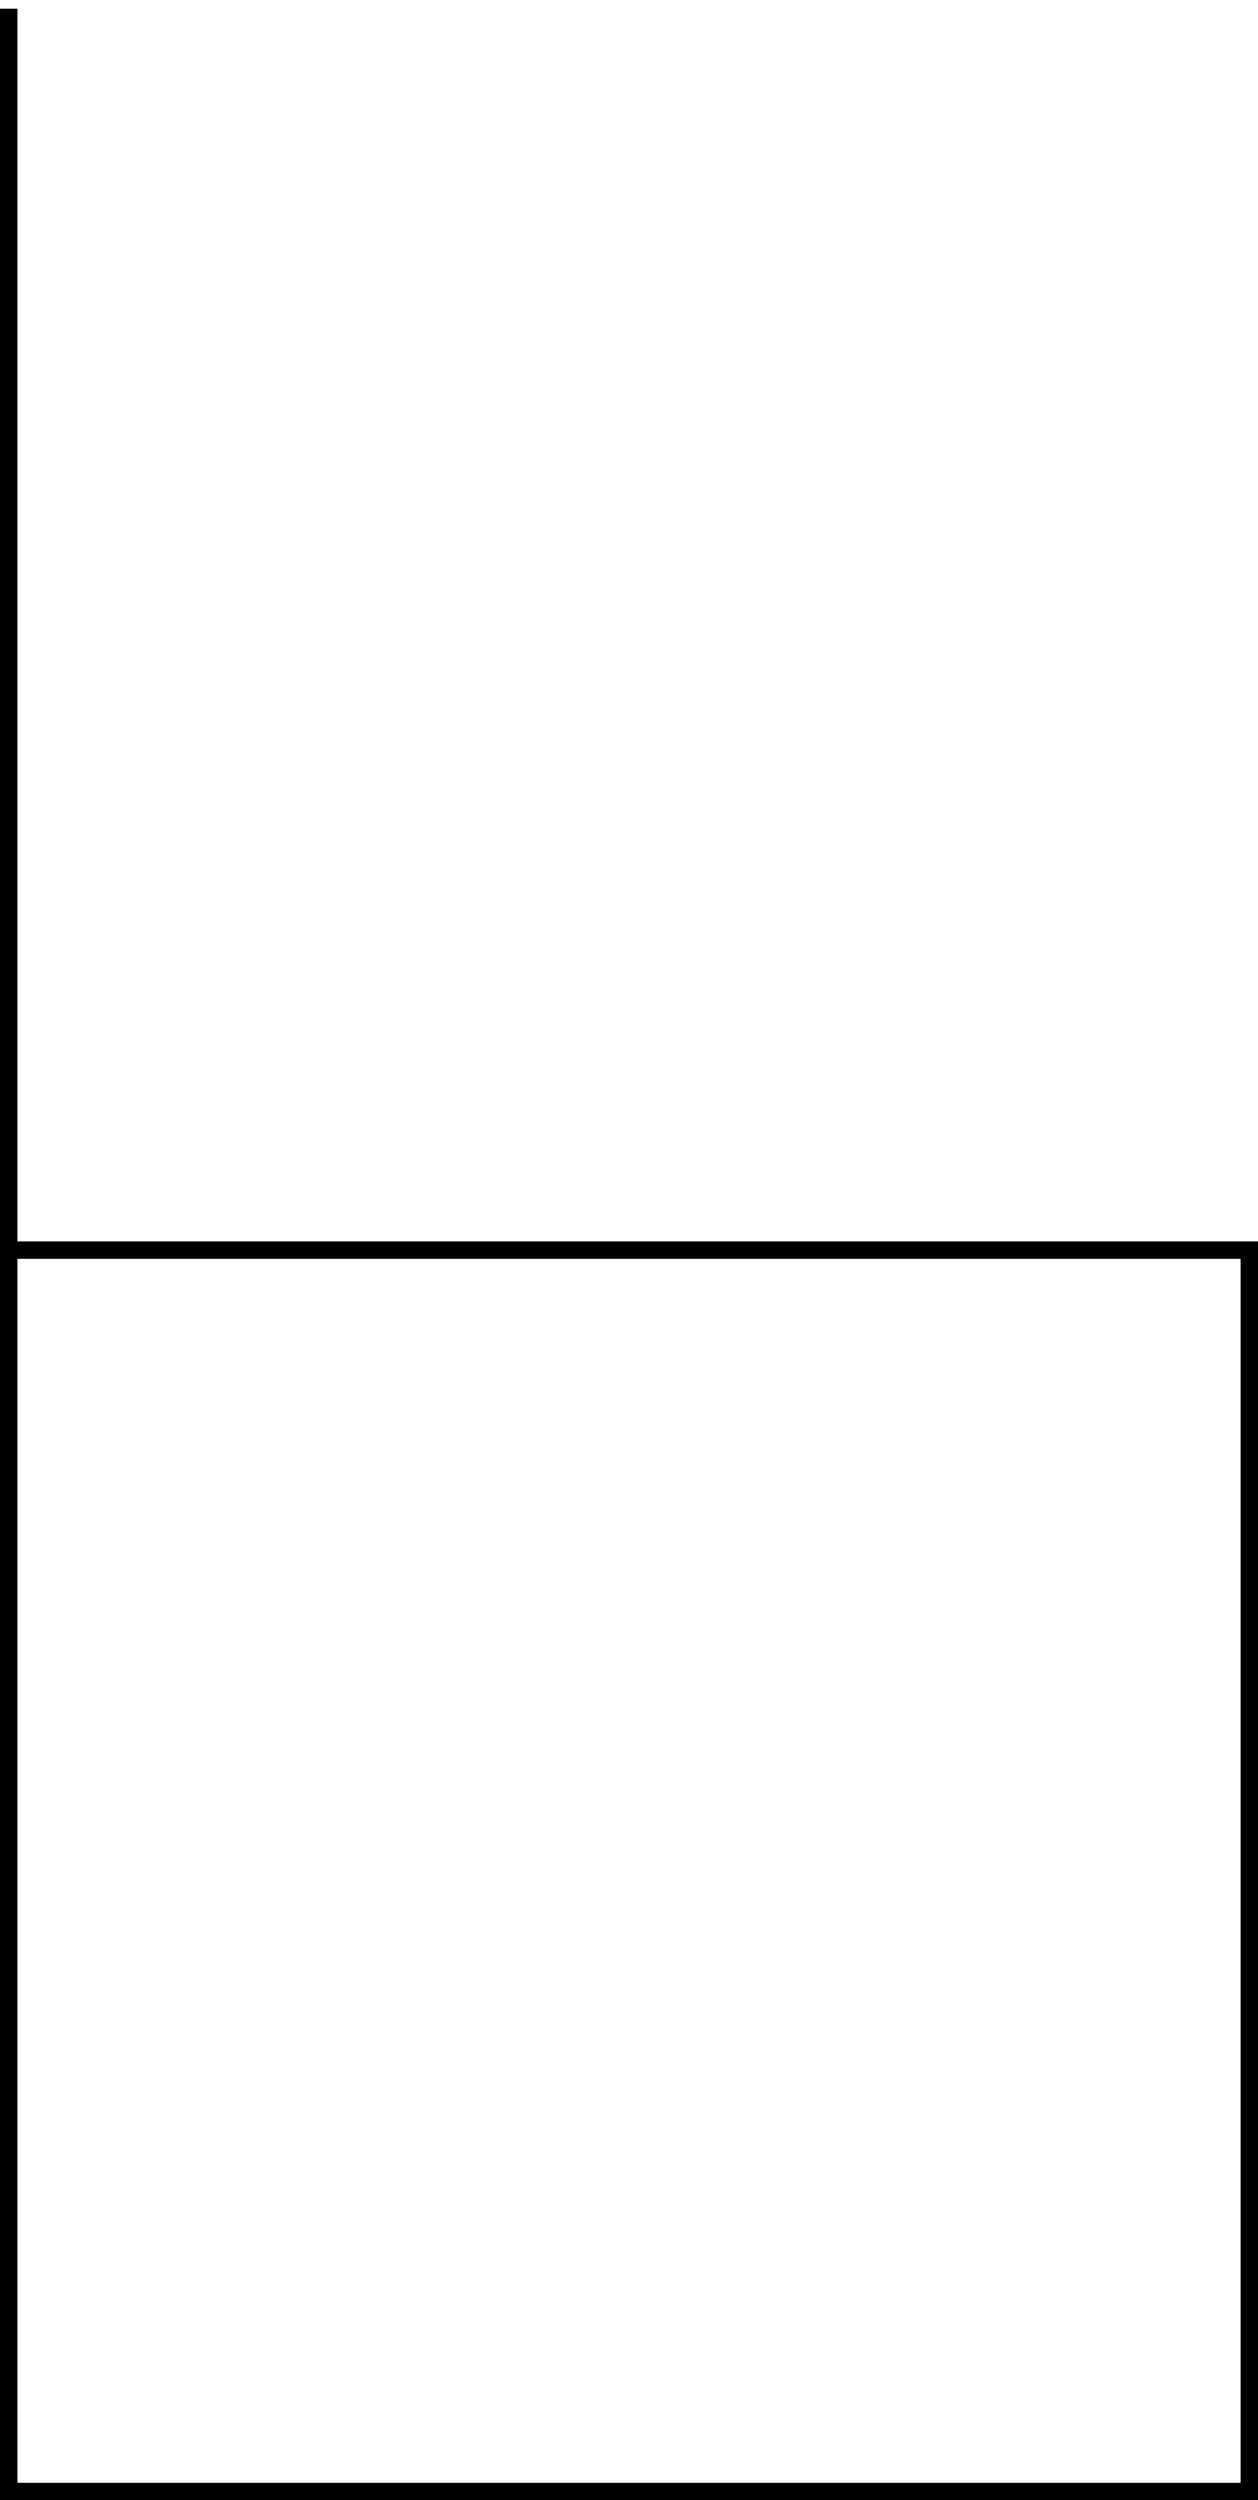 <?xml version="1.0" encoding="UTF-8"?>
<svg xmlns="http://www.w3.org/2000/svg" xmlns:xlink="http://www.w3.org/1999/xlink" width="28.745pt" height="57.091pt" viewBox="0 0 28.745 57.091" version="1.1">
<defs>
<clipPath id="clip1">
  <path d="M 0 28 L 28.746 28 L 28.746 57.09 L 0 57.09 Z M 0 28 "/>
</clipPath>
</defs>
<g id="surface1">
<path style="fill:none;stroke-width:0.399;stroke-linecap:butt;stroke-linejoin:miter;stroke:rgb(0%,0%,0%);stroke-opacity:1;stroke-miterlimit:10;" d="M 0 -0 L 0 -28.348 Z M 0 -0 " transform="matrix(1,0,0,-1,0.199,0.199)"/>
<g clip-path="url(#clip1)" clip-rule="nonzero">
<path style="fill:none;stroke-width:0.399;stroke-linecap:butt;stroke-linejoin:miter;stroke:rgb(0%,0%,0%);stroke-opacity:1;stroke-miterlimit:10;" d="M 0 -28.348 L 0 -56.696 L 28.348 -56.696 L 28.348 -28.348 Z M 0 -28.348 " transform="matrix(1,0,0,-1,0.199,0.199)"/>
</g>
</g>
</svg>
